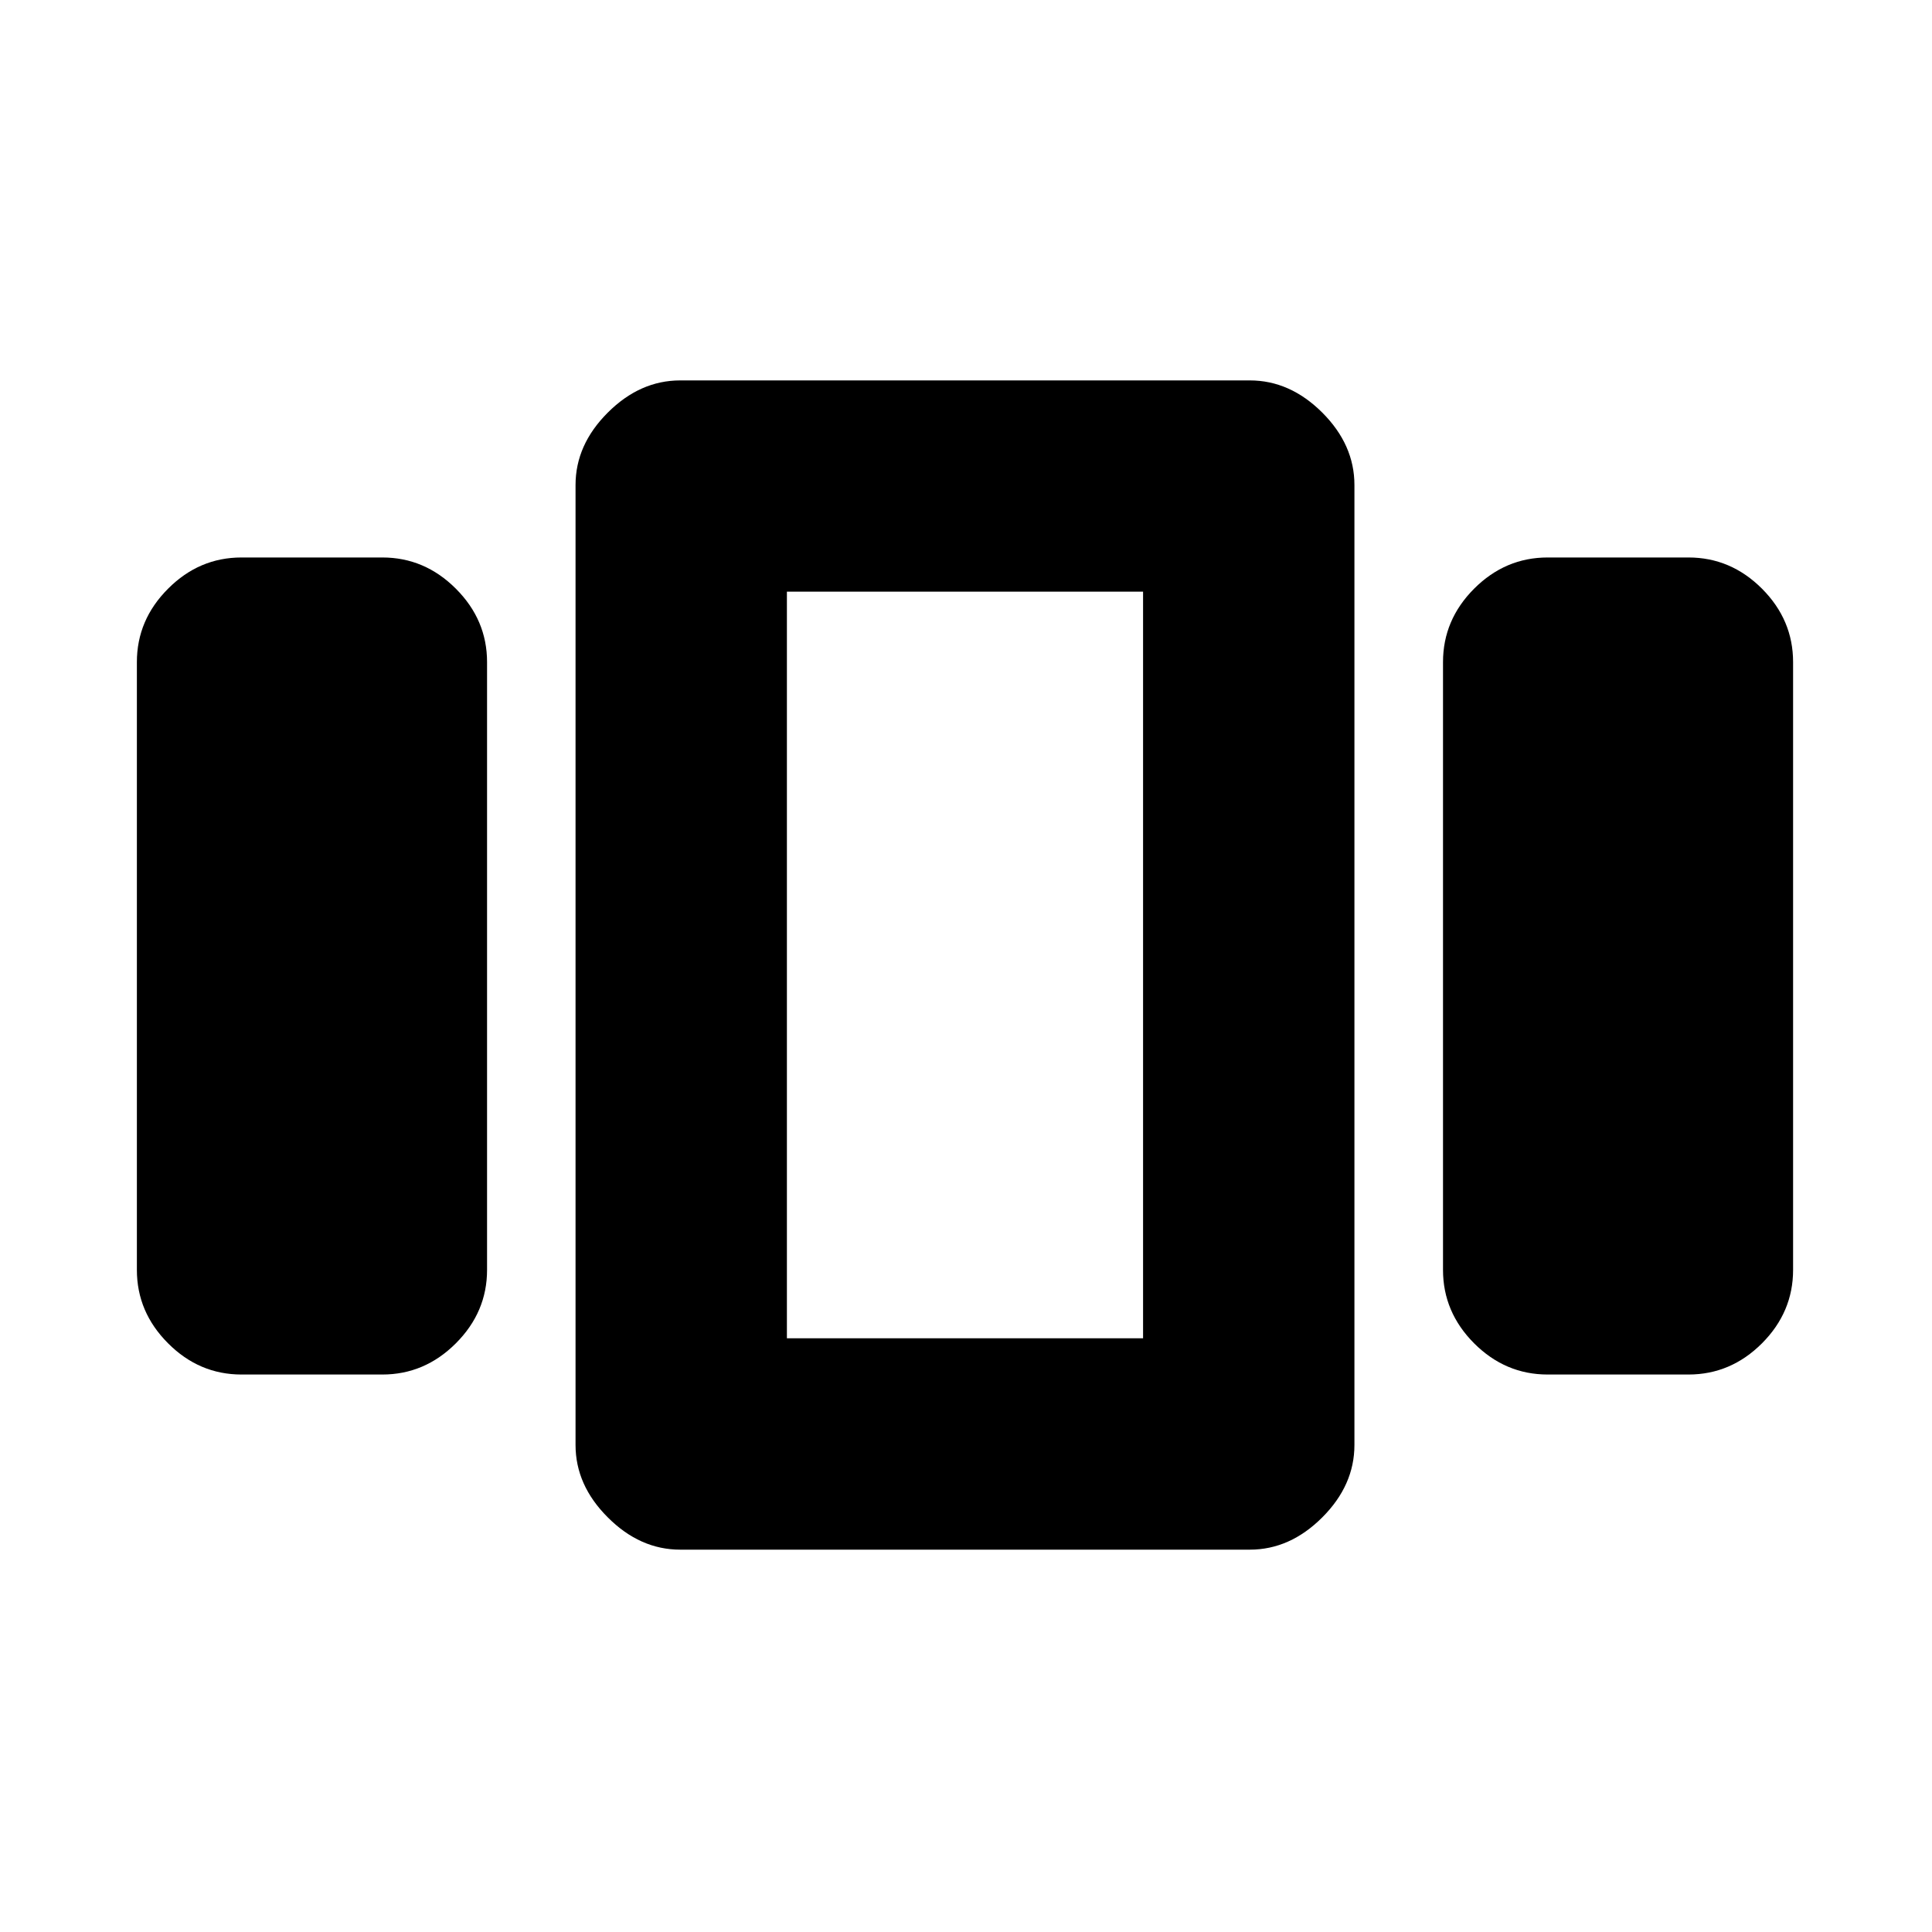 <svg xmlns="http://www.w3.org/2000/svg" height="20" width="20"><path d="M2.5 14.229q-.438 0-.76-.323-.323-.323-.323-.76V6.854q0-.437.323-.76.322-.323.76-.323h1.458q.438 0 .761.323t.323.76v6.292q0 .437-.323.76t-.761.323Zm4.542 1.813q-.417 0-.75-.334-.334-.333-.334-.75V5.021q0-.417.334-.75.333-.333.75-.333h5.896q.416 0 .75.333.333.333.333.75v9.937q0 .417-.333.75-.334.334-.75.334Zm1.104-9.917v7.729Zm7.875 8.104q-.438 0-.761-.323-.322-.323-.322-.76V6.854q0-.437.322-.76.323-.323.761-.323h1.458q.438 0 .761.323.322.323.322.76v6.292q0 .437-.322.76-.323.323-.761.323ZM8.146 6.125v7.729h3.687V6.125Z"/></svg>